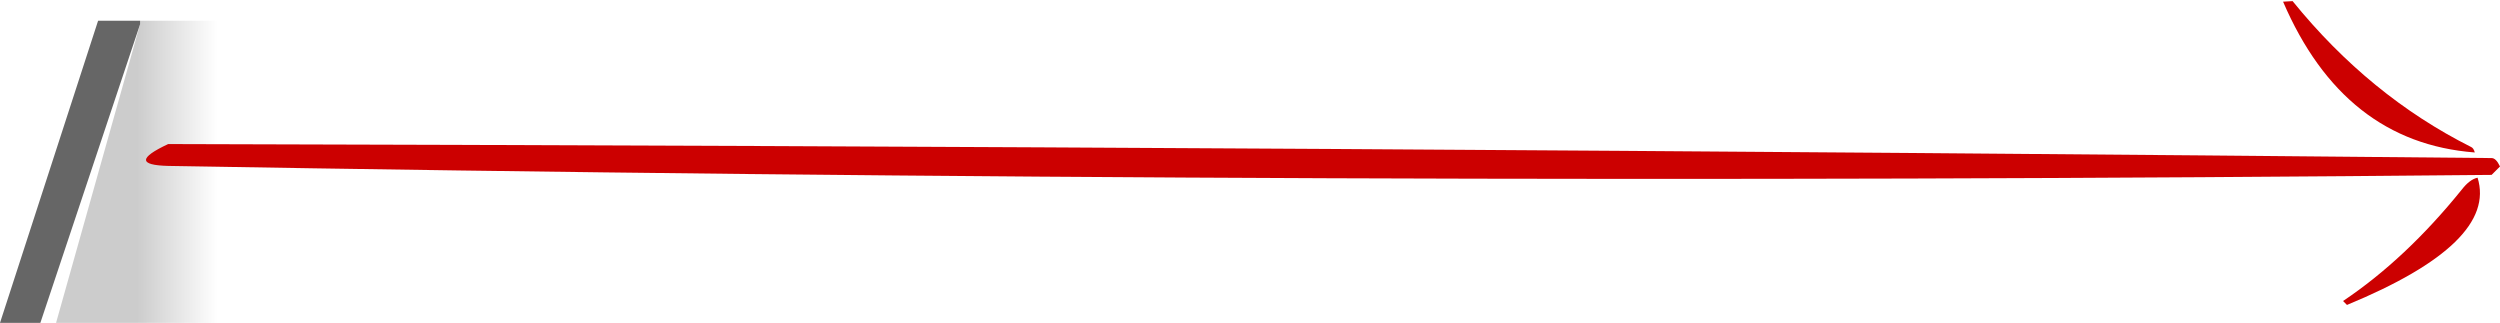 <?xml version="1.0" encoding="UTF-8" standalone="no"?>
<svg xmlns:ffdec="https://www.free-decompiler.com/flash" xmlns:xlink="http://www.w3.org/1999/xlink" ffdec:objectType="shape" height="201.6px" width="1561.0px" xmlns="http://www.w3.org/2000/svg">
  <g transform="matrix(7.0, 0.0, 0.0, 7.0, 0.0, 12.95)">
    <path d="M12.5 0.3 L12.5 0.0 29.25 0.0 Q40.55 13.5 29.25 26.95 L5.0 26.95 12.5 0.3" fill="url(#gradient0)" fill-rule="evenodd" stroke="none"/>
    <path d="M12.5 0.0 L12.5 0.3 3.6 26.95 0.0 26.95 8.75 0.0 12.5 0.0" fill="#666666" fill-rule="evenodd" stroke="none"/>
    <path d="M204.5 -1.75 Q211.35 6.7 220.4 11.25 220.65 11.35 220.75 11.75 209.05 10.85 203.65 -1.7 L204.5 -1.75 M221.0 14.0 Q222.8 19.8 209.35 25.35 L209.0 25.0 Q214.6 21.25 219.6 15.05 220.3 14.15 221.0 14.0 M223.0 13.0 L222.25 13.75 Q118.65 14.75 15.0 12.95 11.05 12.85 15.0 11.0 118.65 11.25 222.25 12.25 222.65 12.25 223.0 13.0" fill="#cc0000" fill-rule="evenodd" stroke="none"/>
  </g>
  <defs>
    <linearGradient gradientTransform="matrix(0.014, 0.0, 0.0, 0.016, 23.7, 13.45)" gradientUnits="userSpaceOnUse" id="gradient0" spreadMethod="pad" x1="-819.2" x2="819.2">
      <stop offset="0.0" stop-color="#020202" stop-opacity="0.2"/>
      <stop offset="0.314" stop-color="#000000" stop-opacity="0.0"/>
    </linearGradient>
  </defs>
</svg>
